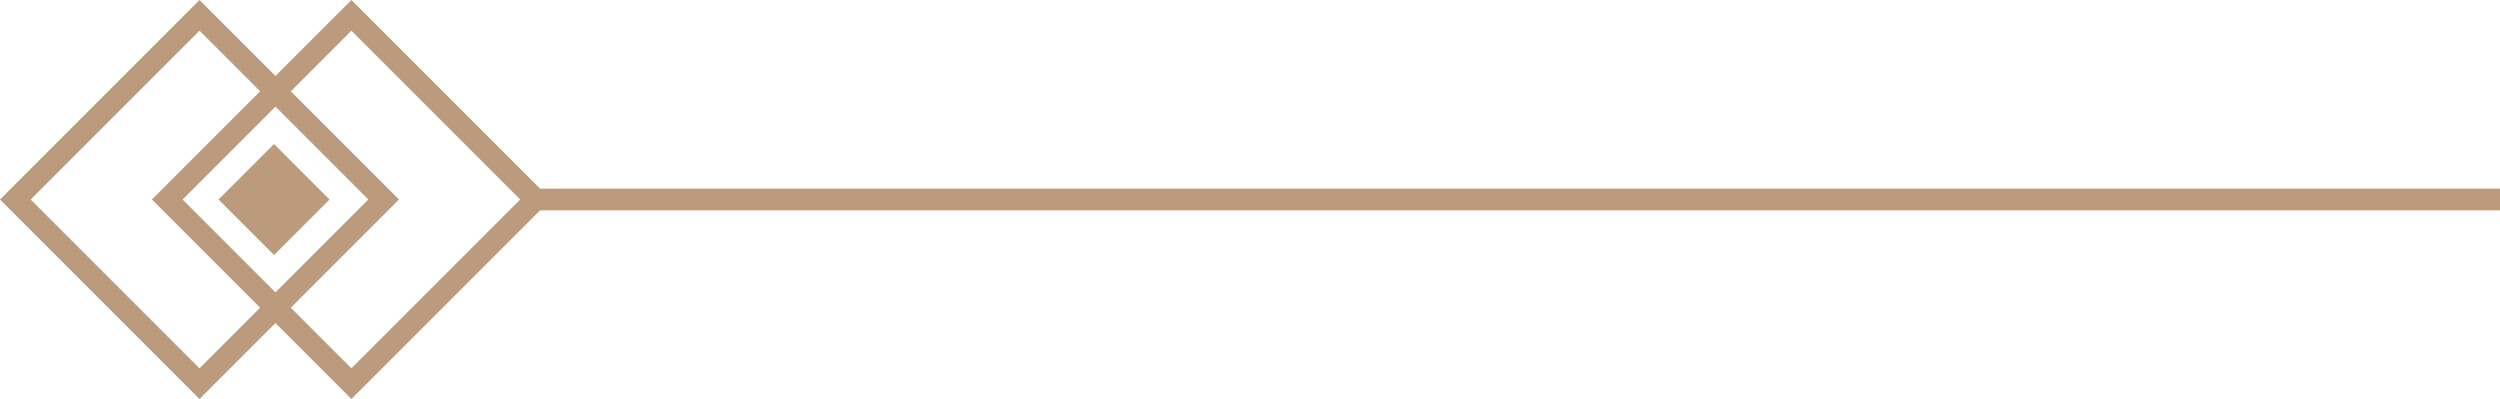 <svg xmlns="http://www.w3.org/2000/svg" width="115.192" height="18.385" viewBox="0 0 115.192 18.385">
  <g id="组_828" data-name="组 828" transform="translate(-1082.404 -901.308)">
    <g id="矩形_1056" data-name="矩形 1056" transform="translate(1098.596 901.308) rotate(45)" fill="none" stroke="#bb9b7c" stroke-width="1">
      <rect width="13" height="13" stroke="none"/>
      <rect x="0.5" y="0.5" width="12" height="12" fill="none"/>
    </g>
    <g id="矩形_1057" data-name="矩形 1057" transform="translate(1091.596 901.308) rotate(45)" fill="none" stroke="#bb9b7c" stroke-width="1">
      <rect width="13" height="13" stroke="none"/>
      <rect x="0.5" y="0.5" width="12" height="12" fill="none"/>
    </g>
    <rect id="矩形_1058" data-name="矩形 1058" width="3.617" height="3.617" transform="translate(1095.032 907.943) rotate(45)" fill="#bb9b7c"/>
    <line id="直线_18" data-name="直线 18" x2="91" transform="translate(1106.596 910.5)" fill="none" stroke="#bb9b7c" stroke-width="1"/>
  </g>
</svg>
